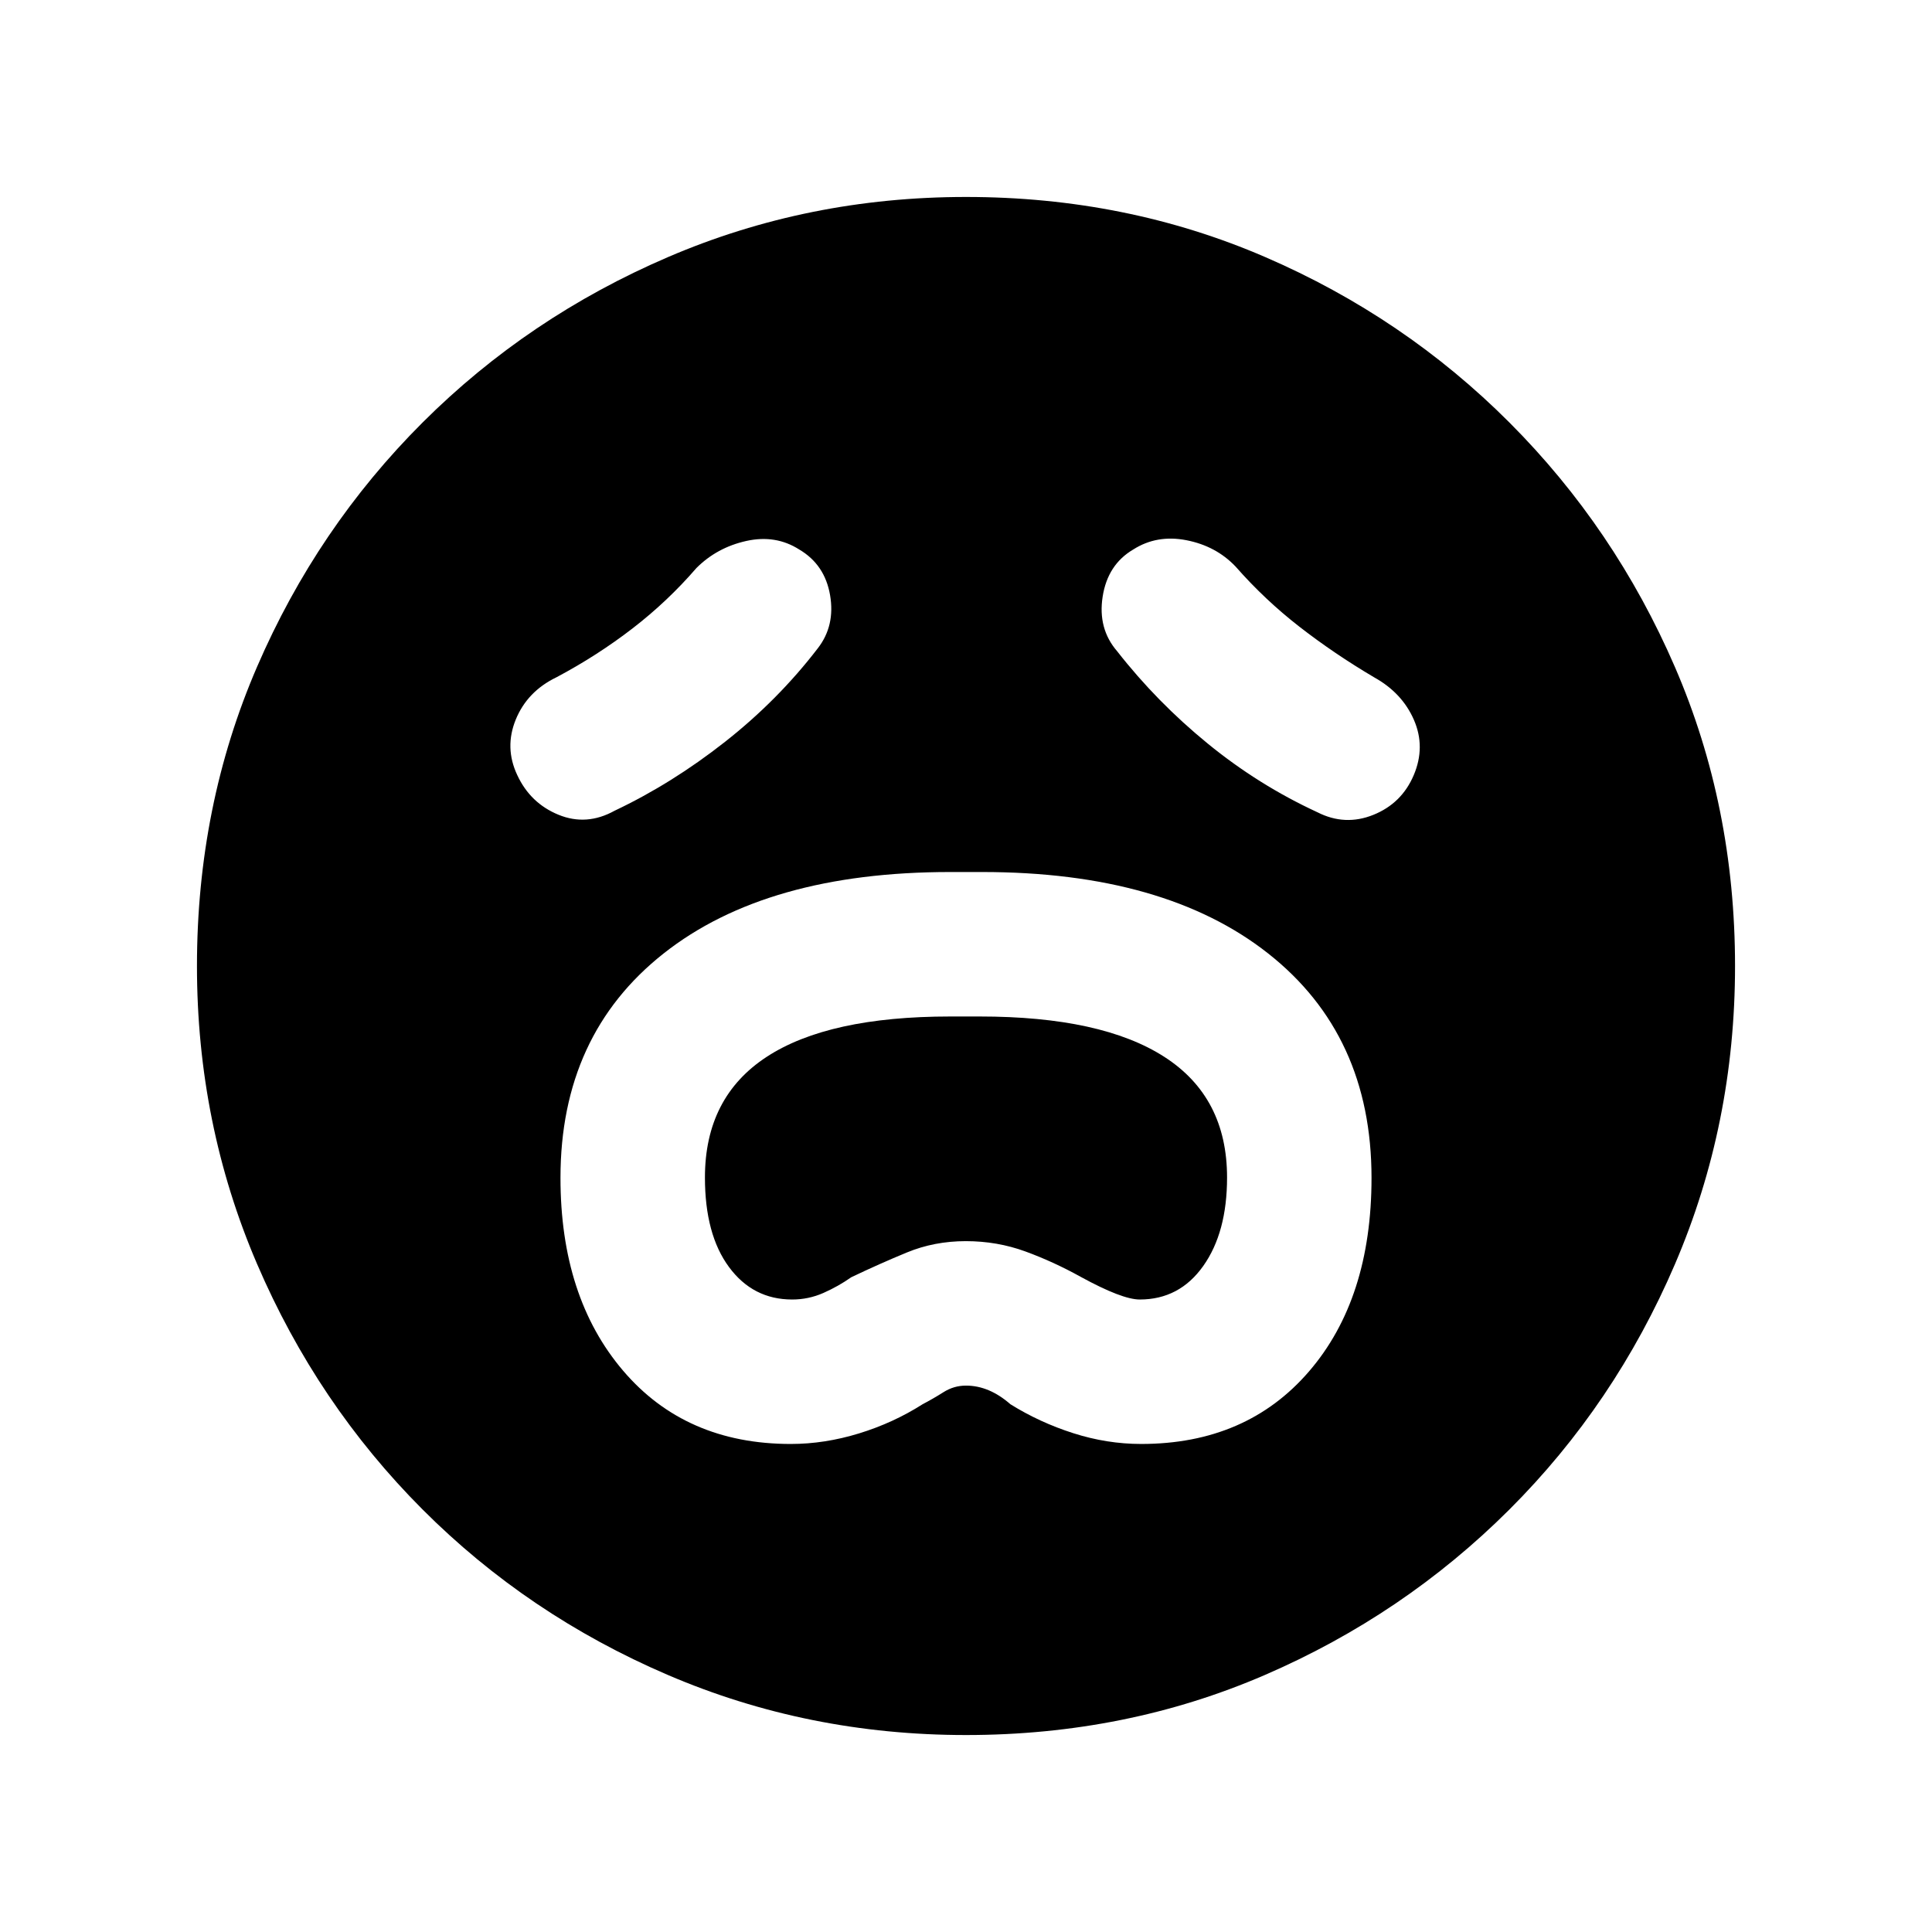 <svg xmlns="http://www.w3.org/2000/svg" height="20" viewBox="0 -960 960 960" width="20"><path d="M392.96-242.5q16.82 0 33.9-5.25 17.07-5.25 31.57-14.49 5.27-2.76 10.41-6.01 5.14-3.25 11.16-3.25 11.5 0 22.07 9.26 14.51 9.04 31.24 14.39 16.73 5.35 33.73 5.35 52.36 0 83.41-36.06 31.05-36.05 31.05-96.16 0-71.04-51.36-111.51Q578.79-526.7 488-526.7h-15.85q-91.15 0-142.4 40.47t-51.25 111.5q0 59.25 31.05 95.74 31.05 36.49 83.41 36.49Zm.67-71.78q-19.52 0-31.43-16.18-11.92-16.17-11.92-44.44 0-39.91 30.68-59.96 30.67-20.05 91.18-20.05h14.72q60.51 0 91.68 20.05 31.18 20.05 31.18 59.96 0 27.27-11.82 43.94-11.81 16.68-31.57 16.68-8.76 0-29.33-11.26-13.5-7.5-27.5-12.62-14-5.12-29.61-5.12t-29.25 5.62Q437-332.04 423-325.35q-6.52 4.57-13.88 7.82-7.37 3.25-15.49 3.25Zm12.72-323.57q8.72-11.22 6.11-26.42-2.61-15.21-15.33-22.69-11.72-7.47-26.29-4.24-14.58 3.24-24.8 13.46-14.26 16.52-31.77 30.02-17.51 13.5-37.77 24.26-14.46 6.98-20.2 20.96-5.73 13.98.74 27.67 6.48 13.94 20.45 19.67 13.97 5.73 27.9-1.99 28.5-13.5 54.86-34.23 26.36-20.73 46.1-46.47Zm148.78 1.48q19.74 25.24 44.98 45.85 25.24 20.61 54.48 34.11 13.71 6.98 27.8 1.31t20.07-19.69q5.97-14.01.12-27.48-5.86-13.47-19.82-21.19-19.7-11.63-37-25.06-17.3-13.44-31.8-29.96-9.72-10.22-24.43-13.09-14.7-2.86-26.42 4.61-12.72 7.48-15.21 23.43-2.49 15.94 7.23 27.16ZM480-97.87q-78.58 0-148.17-29.86-69.6-29.86-121.93-82.29-52.33-52.44-82.18-121.96Q97.87-401.5 97.87-480q0-79.58 29.86-148.67 29.86-69.1 82.29-121.43 52.44-52.33 121.96-82.18Q401.5-862.13 480-862.13q79.58 0 148.67 29.86 69.1 29.86 121.43 82.29 52.33 52.44 82.18 121.46Q862.13-559.5 862.13-480q0 78.58-29.86 148.17-29.86 69.6-82.29 121.93-52.44 52.33-121.46 82.18Q559.5-97.87 480-97.87Z"/></svg>